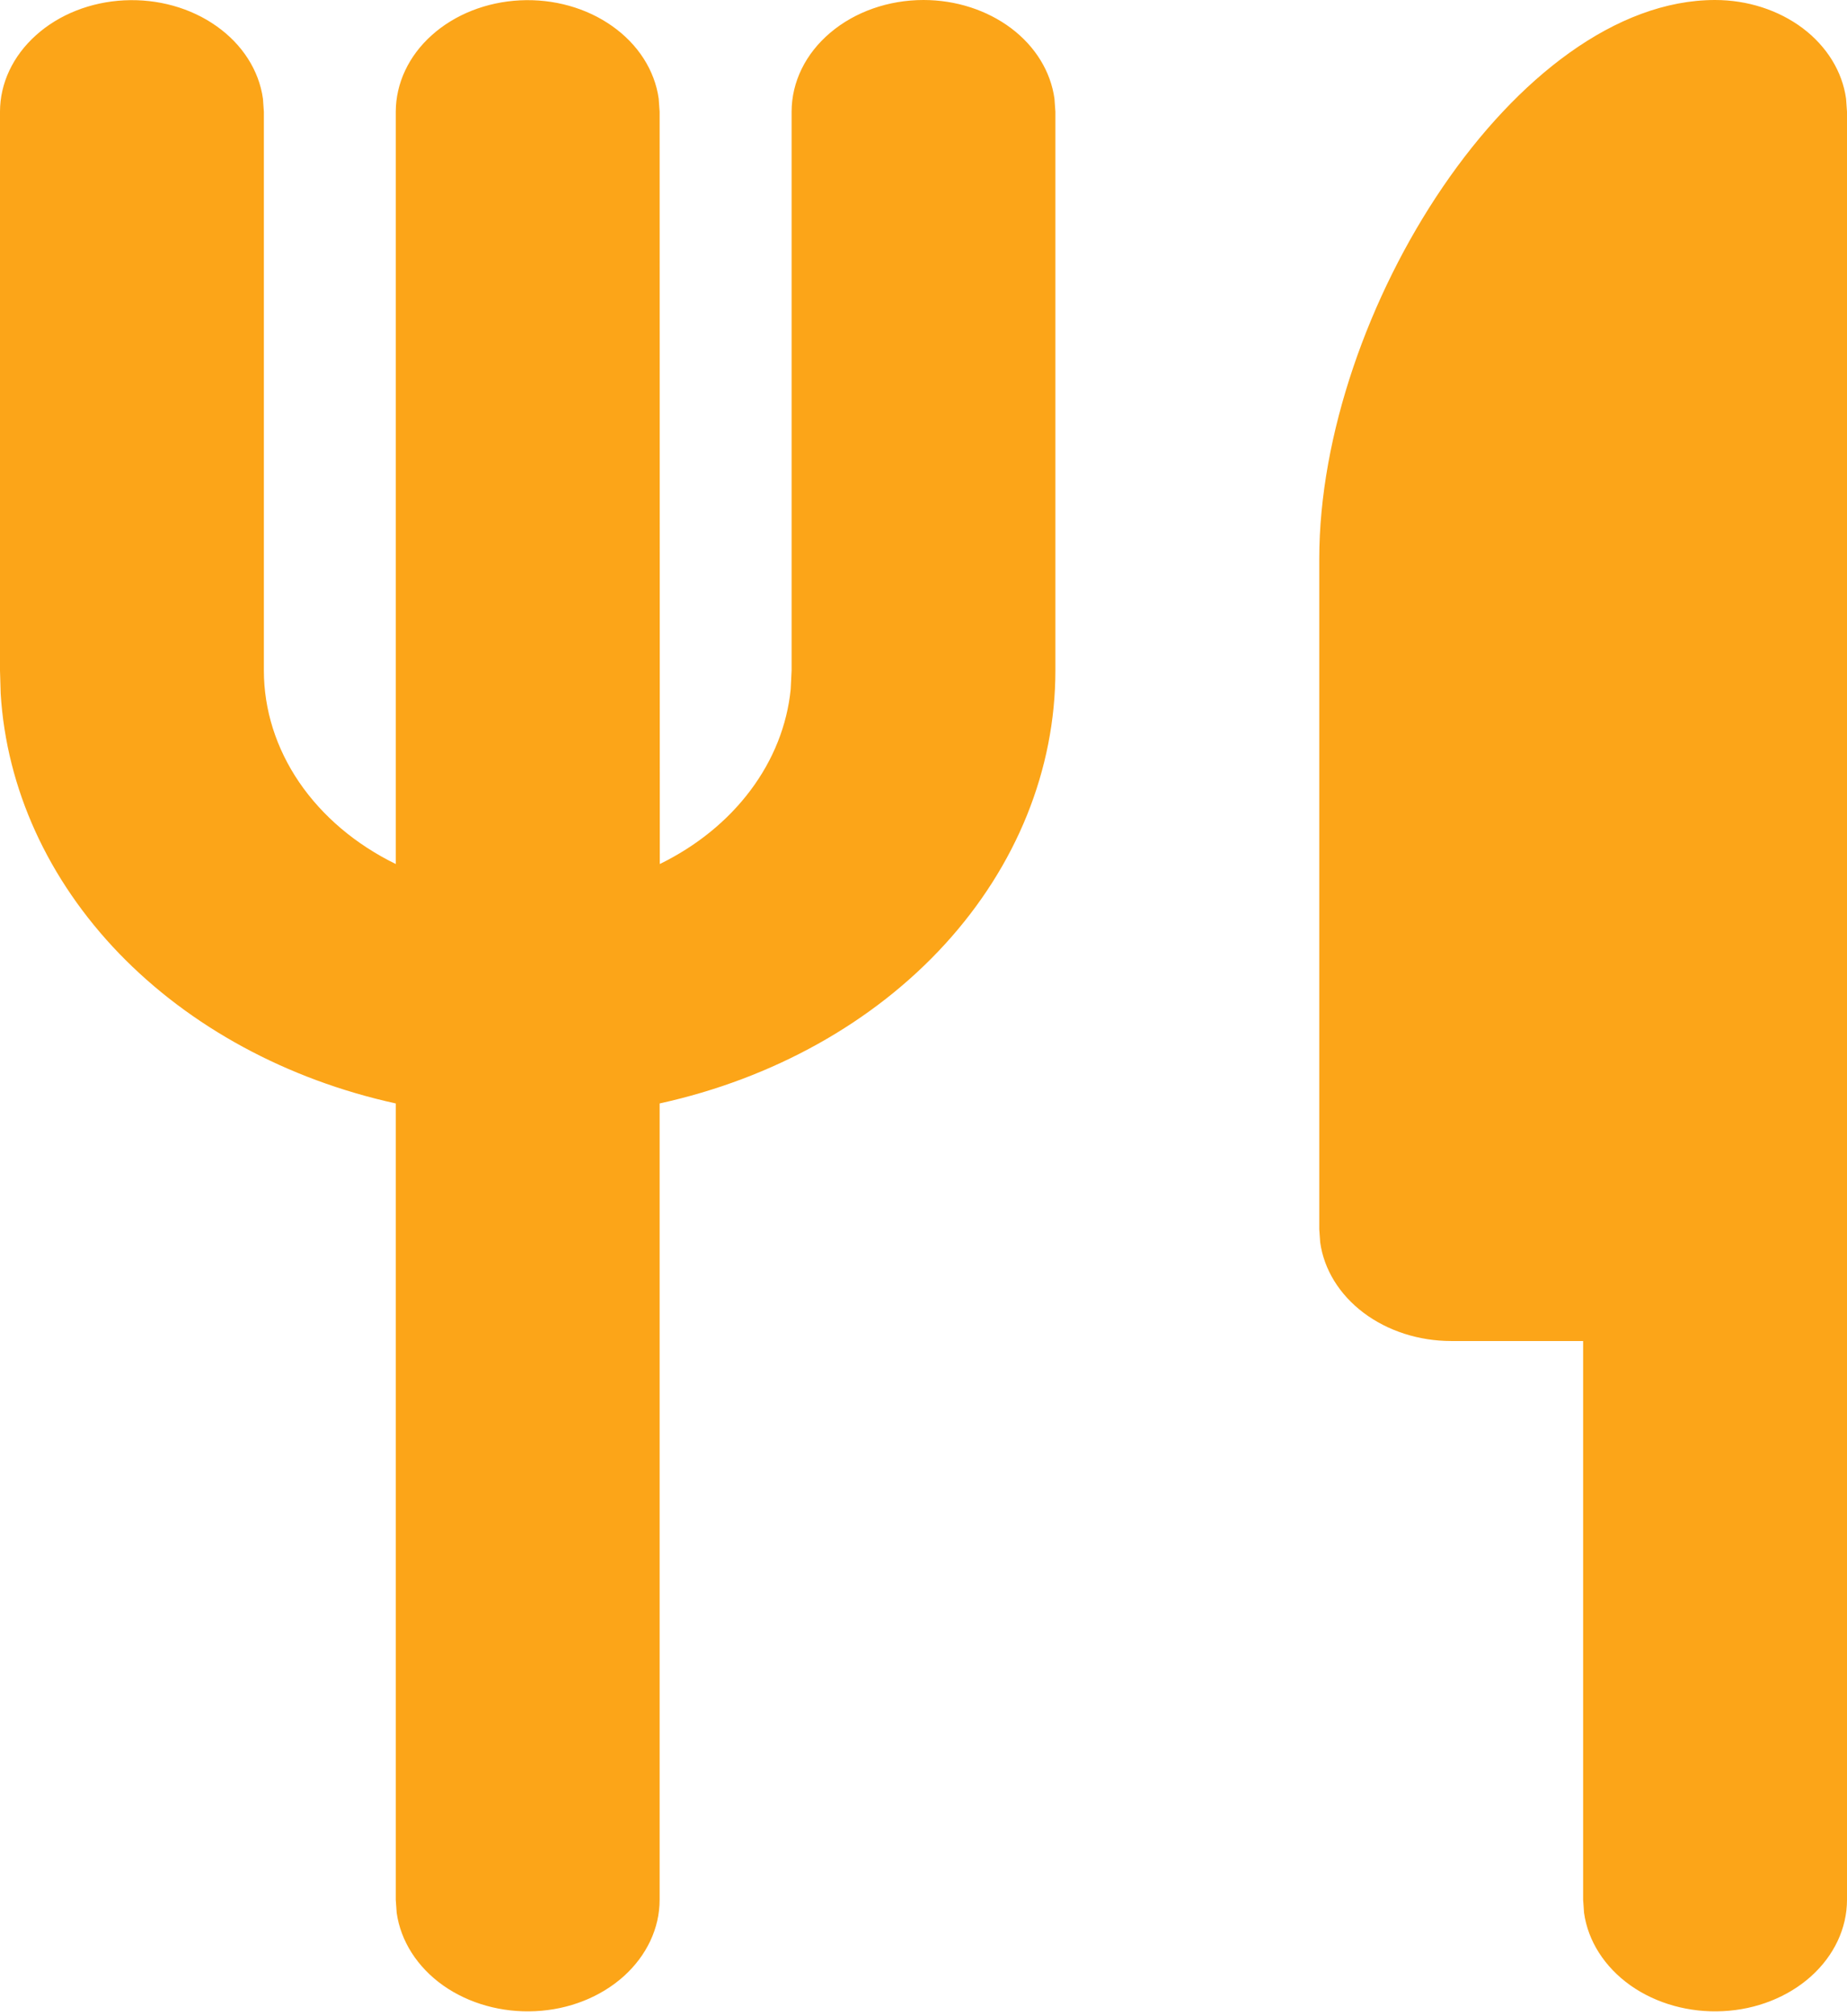 <svg width="22" height="24" viewBox="0 0 22 24" fill="none" xmlns="http://www.w3.org/2000/svg">
<path d="M20.429 0C20.814 4.29805e-05 21.185 0.12 21.473 0.336C21.76 0.553 21.944 0.851 21.989 1.175L22 1.33V22.614C22 22.953 21.846 23.279 21.571 23.526C21.296 23.772 20.921 23.921 20.521 23.94C20.121 23.96 19.727 23.85 19.42 23.633C19.113 23.415 18.915 23.106 18.868 22.77L18.857 22.614V15.963H17.286C16.901 15.963 16.529 15.843 16.242 15.627C15.954 15.41 15.77 15.112 15.725 14.788L15.714 14.633V6.651C15.714 3.711 18.071 0 20.429 0ZM11 0C11.385 4.29805e-05 11.756 0.12 12.044 0.336C12.332 0.553 12.515 0.851 12.56 1.175L12.571 1.33V7.981C12.571 9.161 12.108 10.307 11.255 11.24C10.402 12.173 9.206 12.839 7.857 13.135V22.614C7.857 22.953 7.703 23.279 7.428 23.526C7.153 23.772 6.778 23.921 6.378 23.94C5.978 23.96 5.584 23.85 5.277 23.633C4.97 23.415 4.773 23.106 4.725 22.77L4.714 22.614V13.135C3.419 12.851 2.264 12.225 1.417 11.348C0.571 10.47 0.077 9.387 0.008 8.255L0 7.981V1.33C0 0.991 0.154 0.665 0.429 0.419C0.704 0.172 1.079 0.024 1.479 0.004C1.879 -0.016 2.273 0.094 2.58 0.312C2.887 0.529 3.085 0.838 3.132 1.175L3.143 1.33V7.981C3.143 8.448 3.288 8.907 3.564 9.312C3.84 9.716 4.237 10.052 4.714 10.285V1.33C4.715 0.991 4.868 0.665 5.143 0.419C5.418 0.172 5.794 0.024 6.194 0.004C6.593 -0.016 6.987 0.094 7.294 0.312C7.601 0.529 7.799 0.838 7.846 1.175L7.857 1.33L7.859 10.285C8.297 10.071 8.668 9.77 8.939 9.408C9.211 9.046 9.375 8.633 9.418 8.206L9.429 7.981V1.33C9.429 0.977 9.594 0.639 9.889 0.39C10.184 0.14 10.583 0 11 0Z" fill="#FCA518"/>
</svg>
